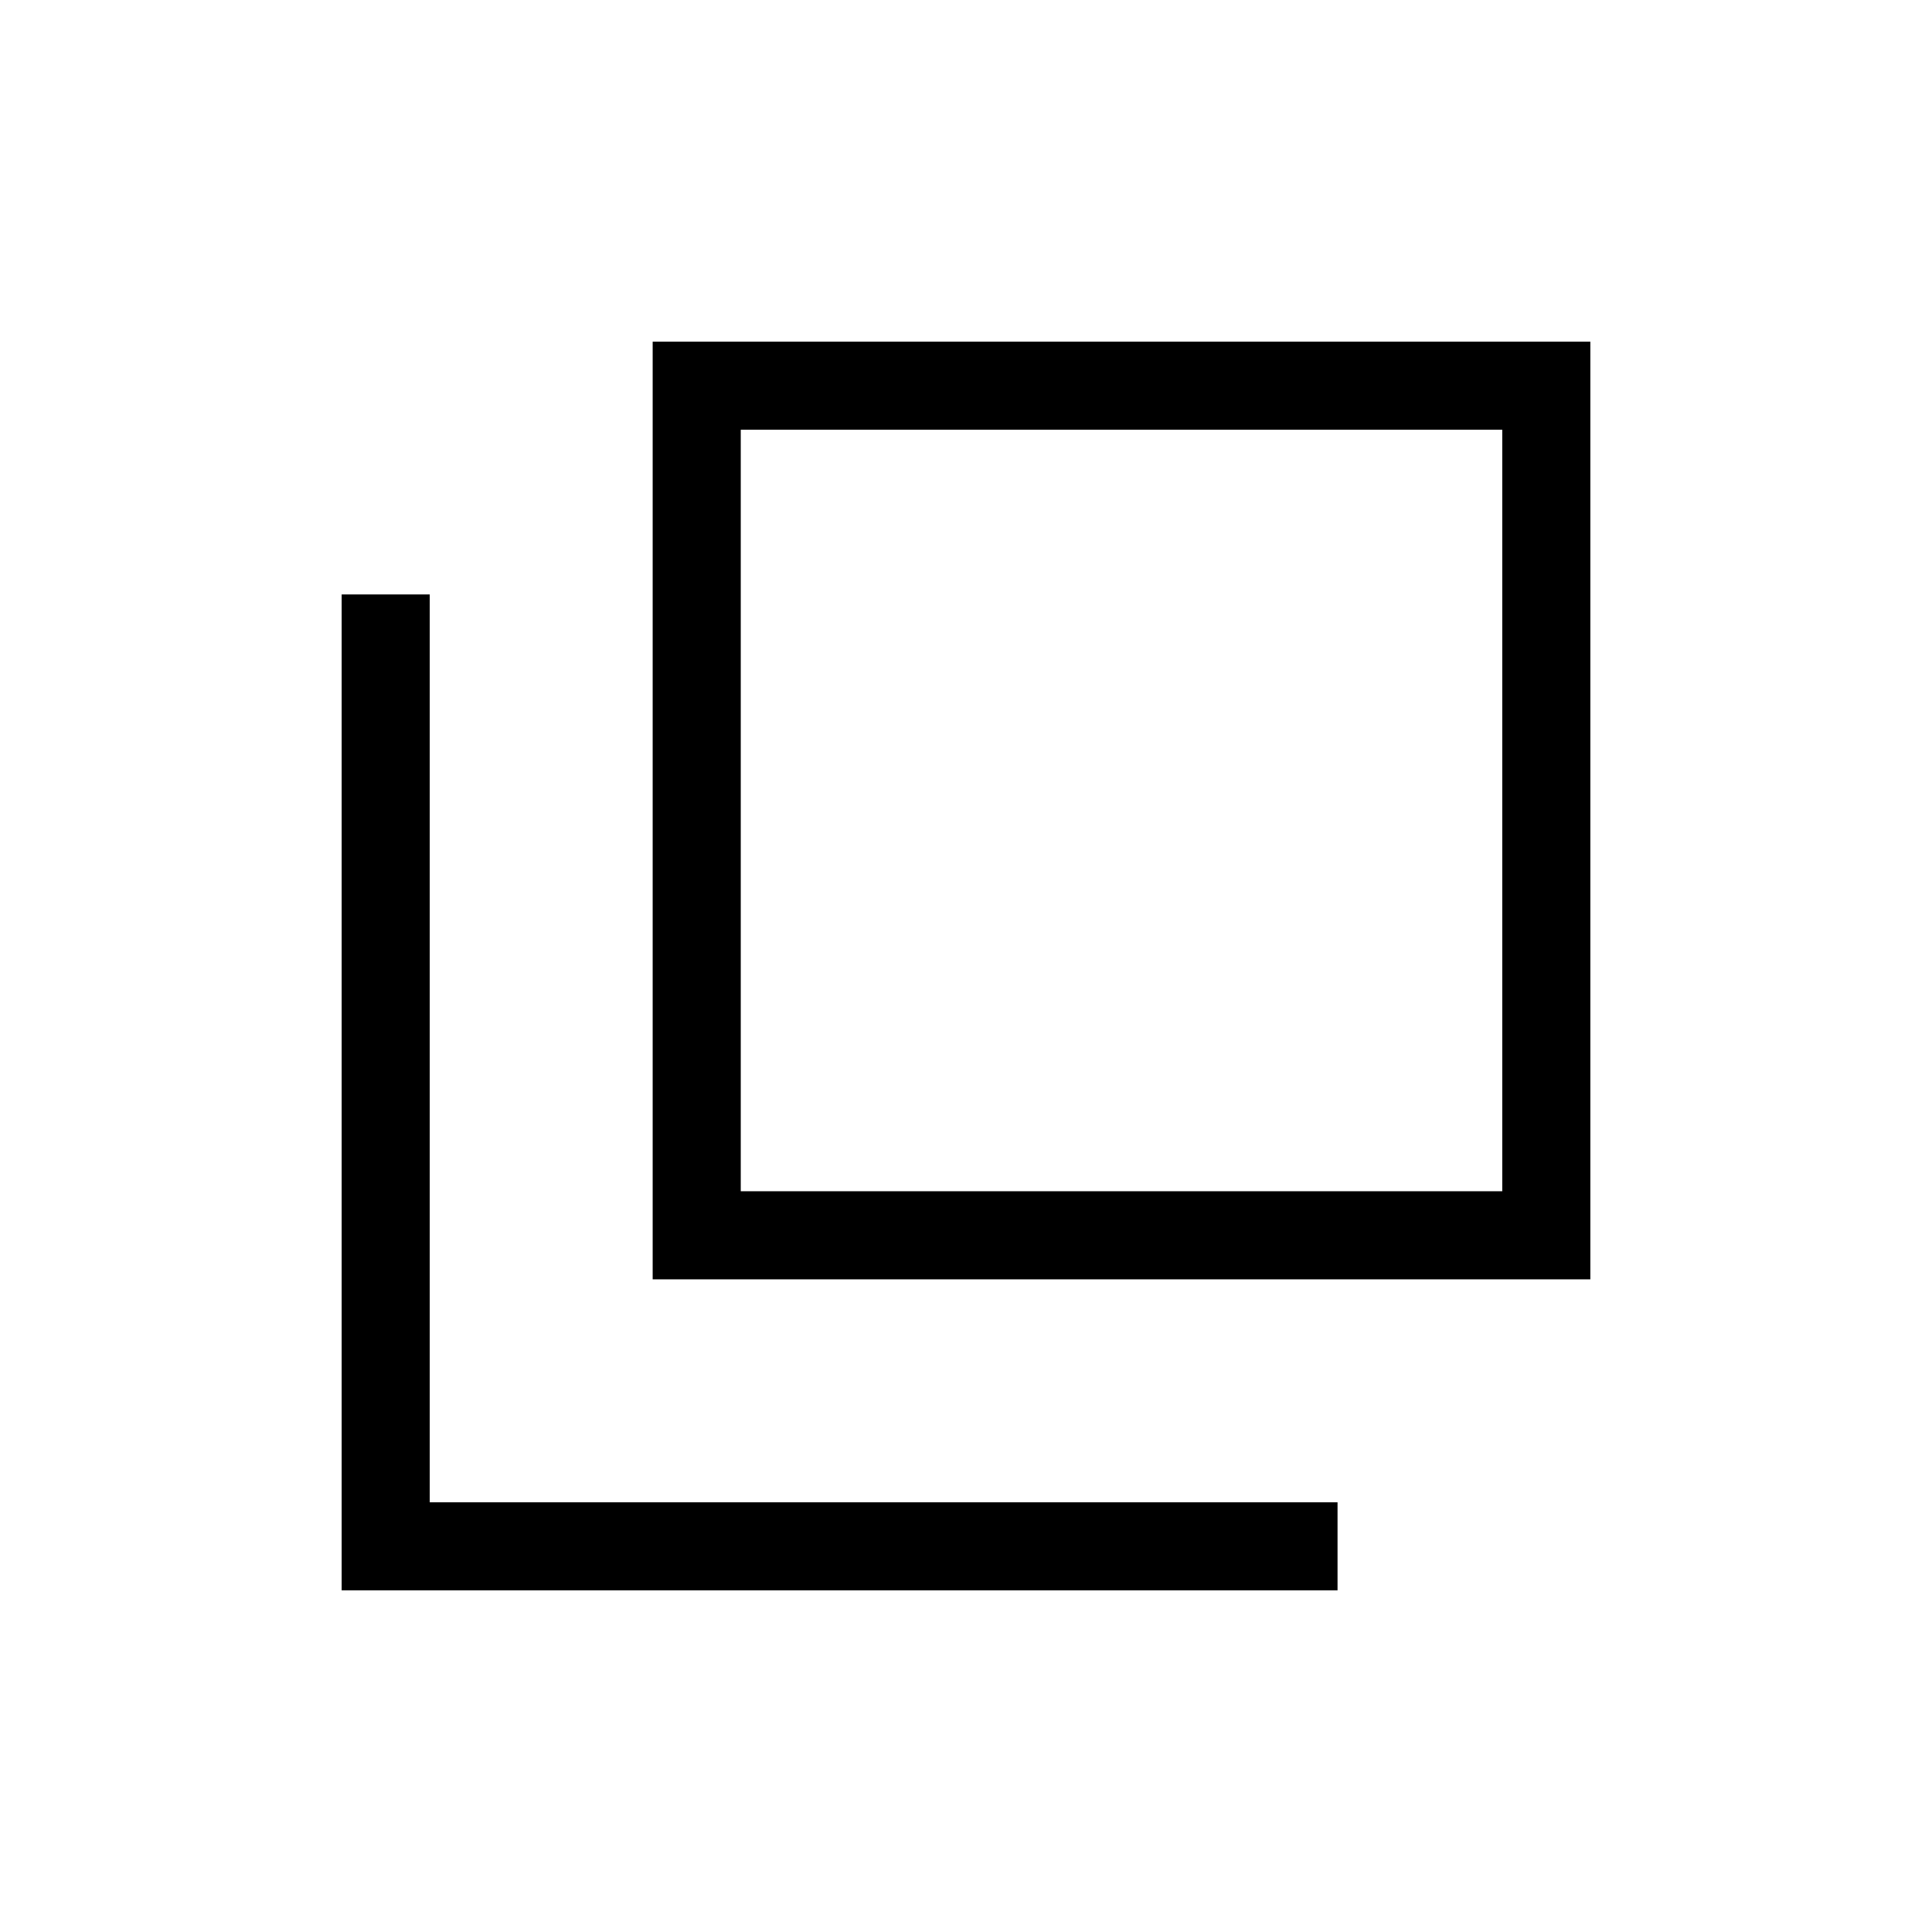 <svg xmlns="http://www.w3.org/2000/svg" height="48" viewBox="0 96 960 960" width="48"><path d="M324.307 731.693V265.769h465.924v465.924H324.307Zm43.77-43.77h378.385V309.538H368.077v378.385ZM169.769 886.231V391.384h43.769v451.078h451.078v43.769H169.769Zm198.308-198.308V309.538v378.385Z"/></svg>